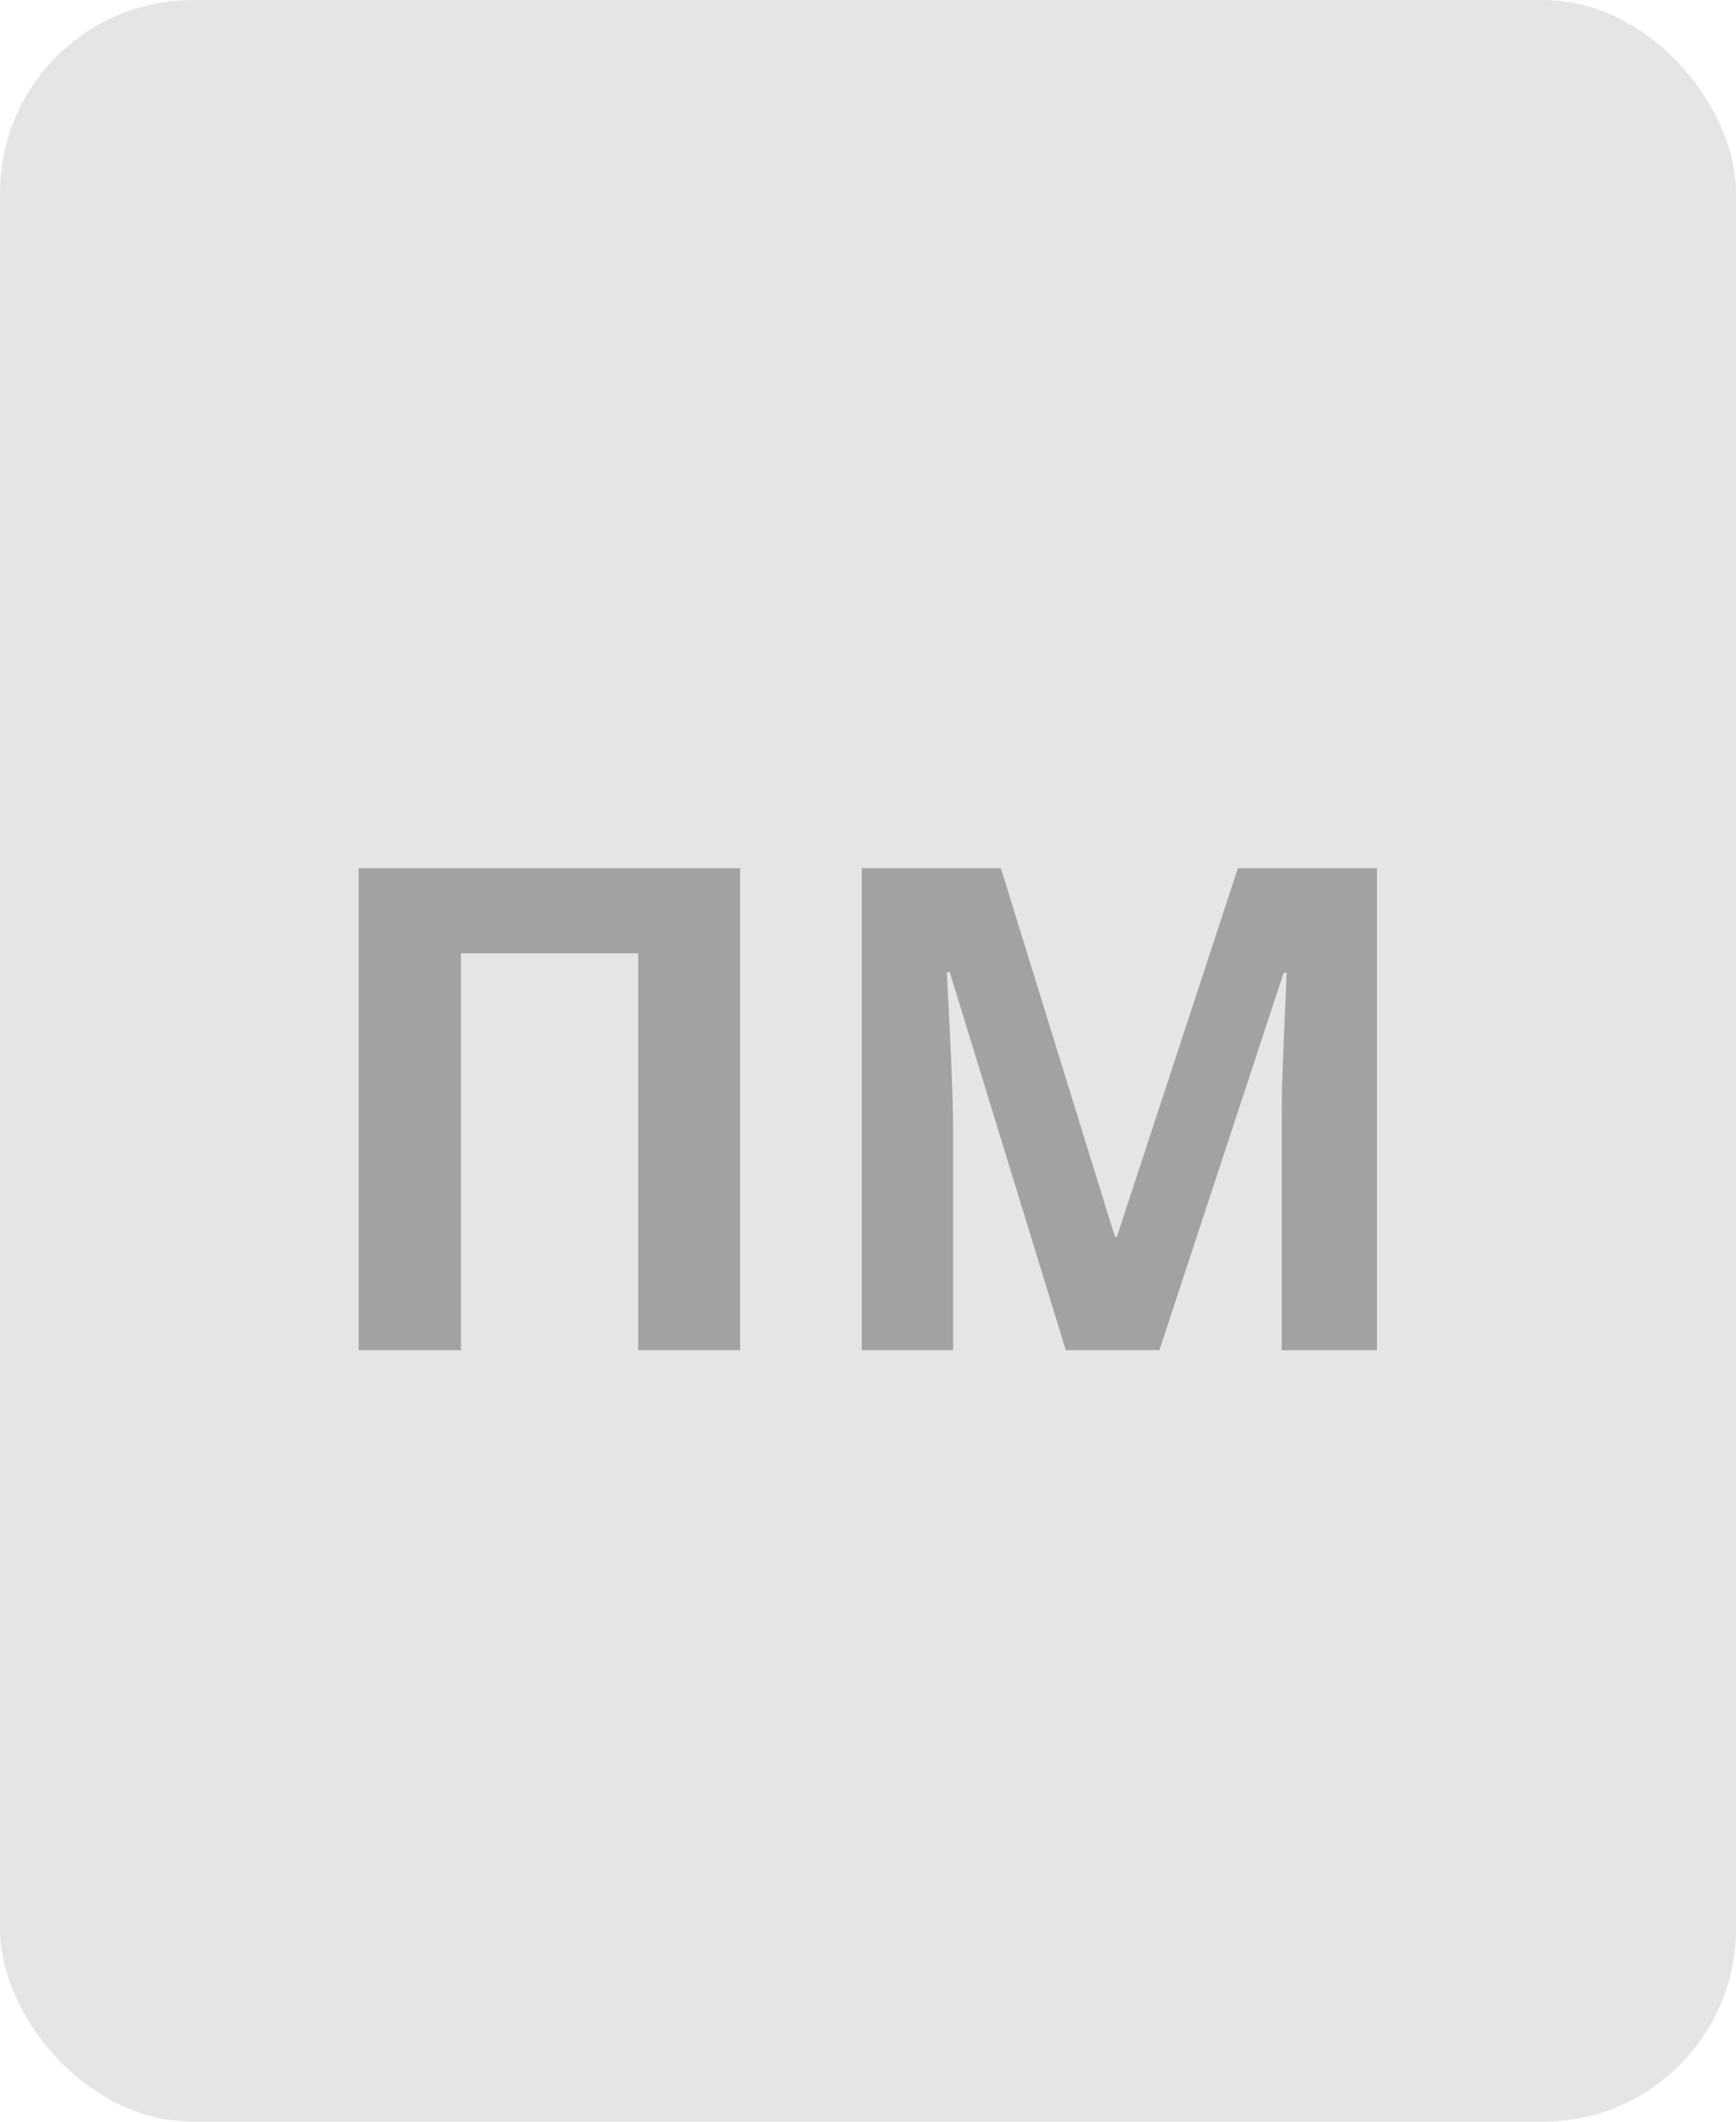 <svg width="36" height="44" viewBox="0 0 36 44" fill="none" xmlns="http://www.w3.org/2000/svg">
<rect width="36" height="44" rx="4" fill="#E5E5E5"/>
<path d="M15.348 28H13.235V19.77H9.558V28H7.438V18.006H15.348V28ZM22.102 28L19.695 20.159H19.634C19.72 21.754 19.764 22.818 19.764 23.352V28H17.87V18.006H20.755L23.12 25.648H23.161L25.67 18.006H28.555V28H26.579V23.27C26.579 23.046 26.581 22.789 26.586 22.497C26.595 22.205 26.627 21.431 26.682 20.173H26.62L24.043 28H22.102Z" fill="#A2A2A2"/>
</svg>
